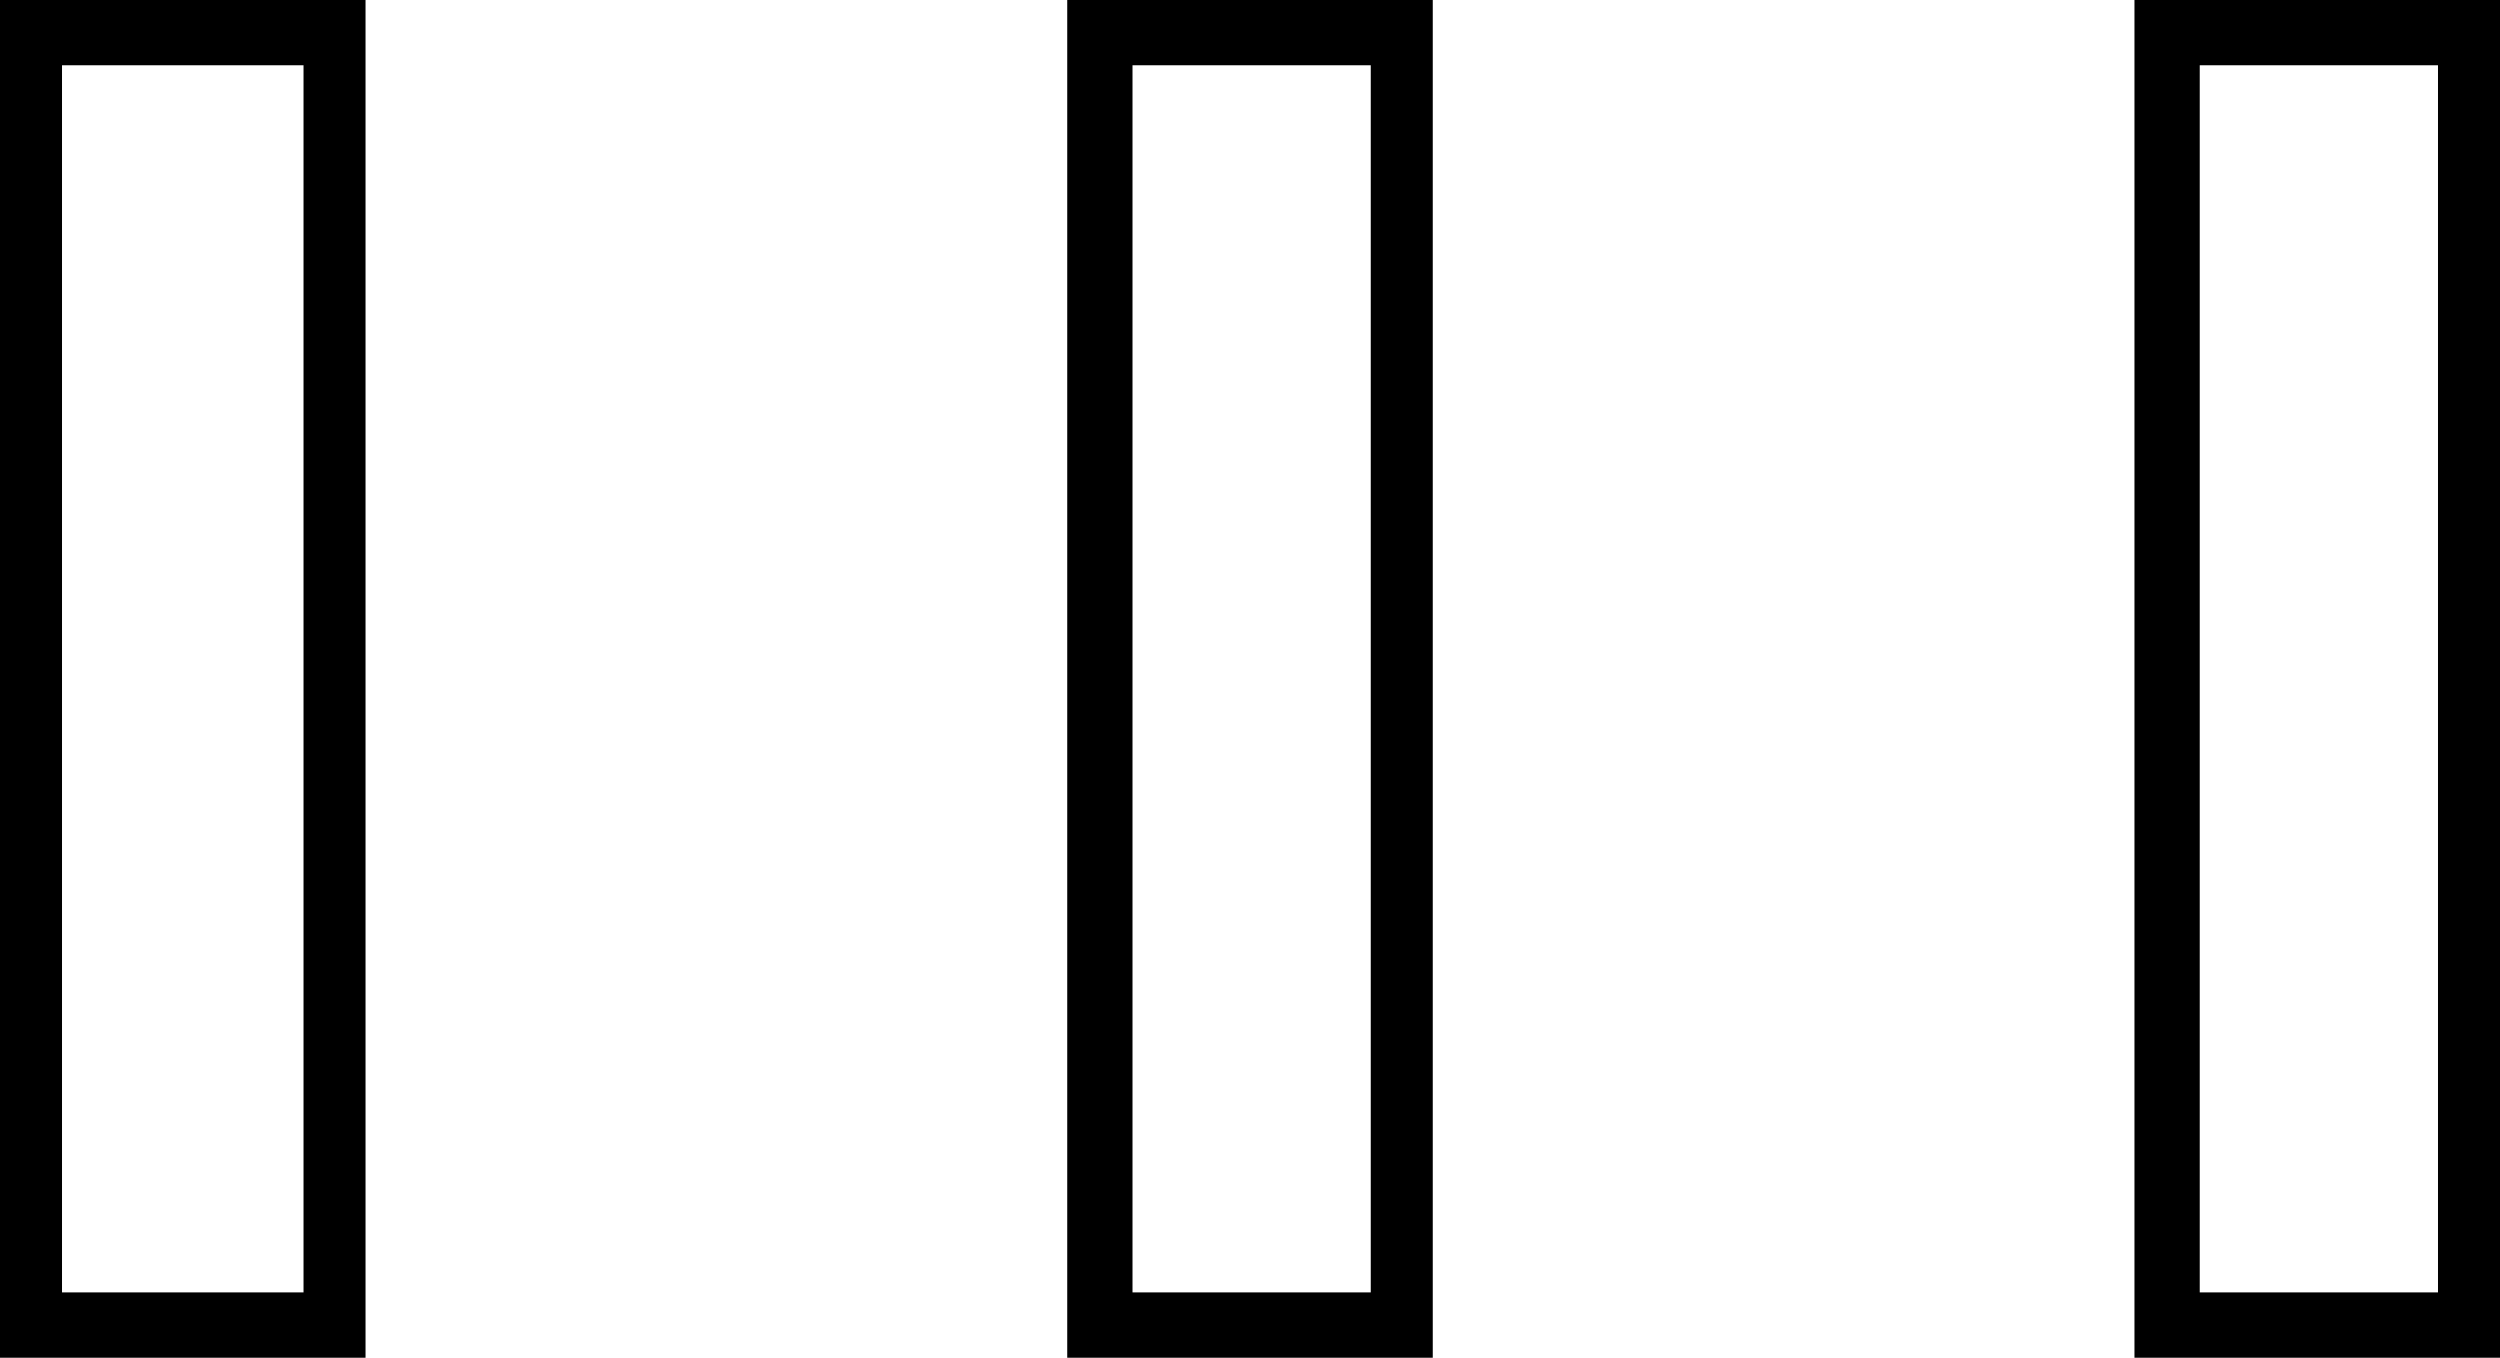 <svg xmlns="http://www.w3.org/2000/svg" viewBox="-10 0 766 416"><path d="M644 416V0h112v416zm-654 0V0h112v416zm327 0V0h112v416zM9 396h74V20H9zm328 0h73V20h-73zm327 0h73V20h-73z" fill="currentColor"/></svg>